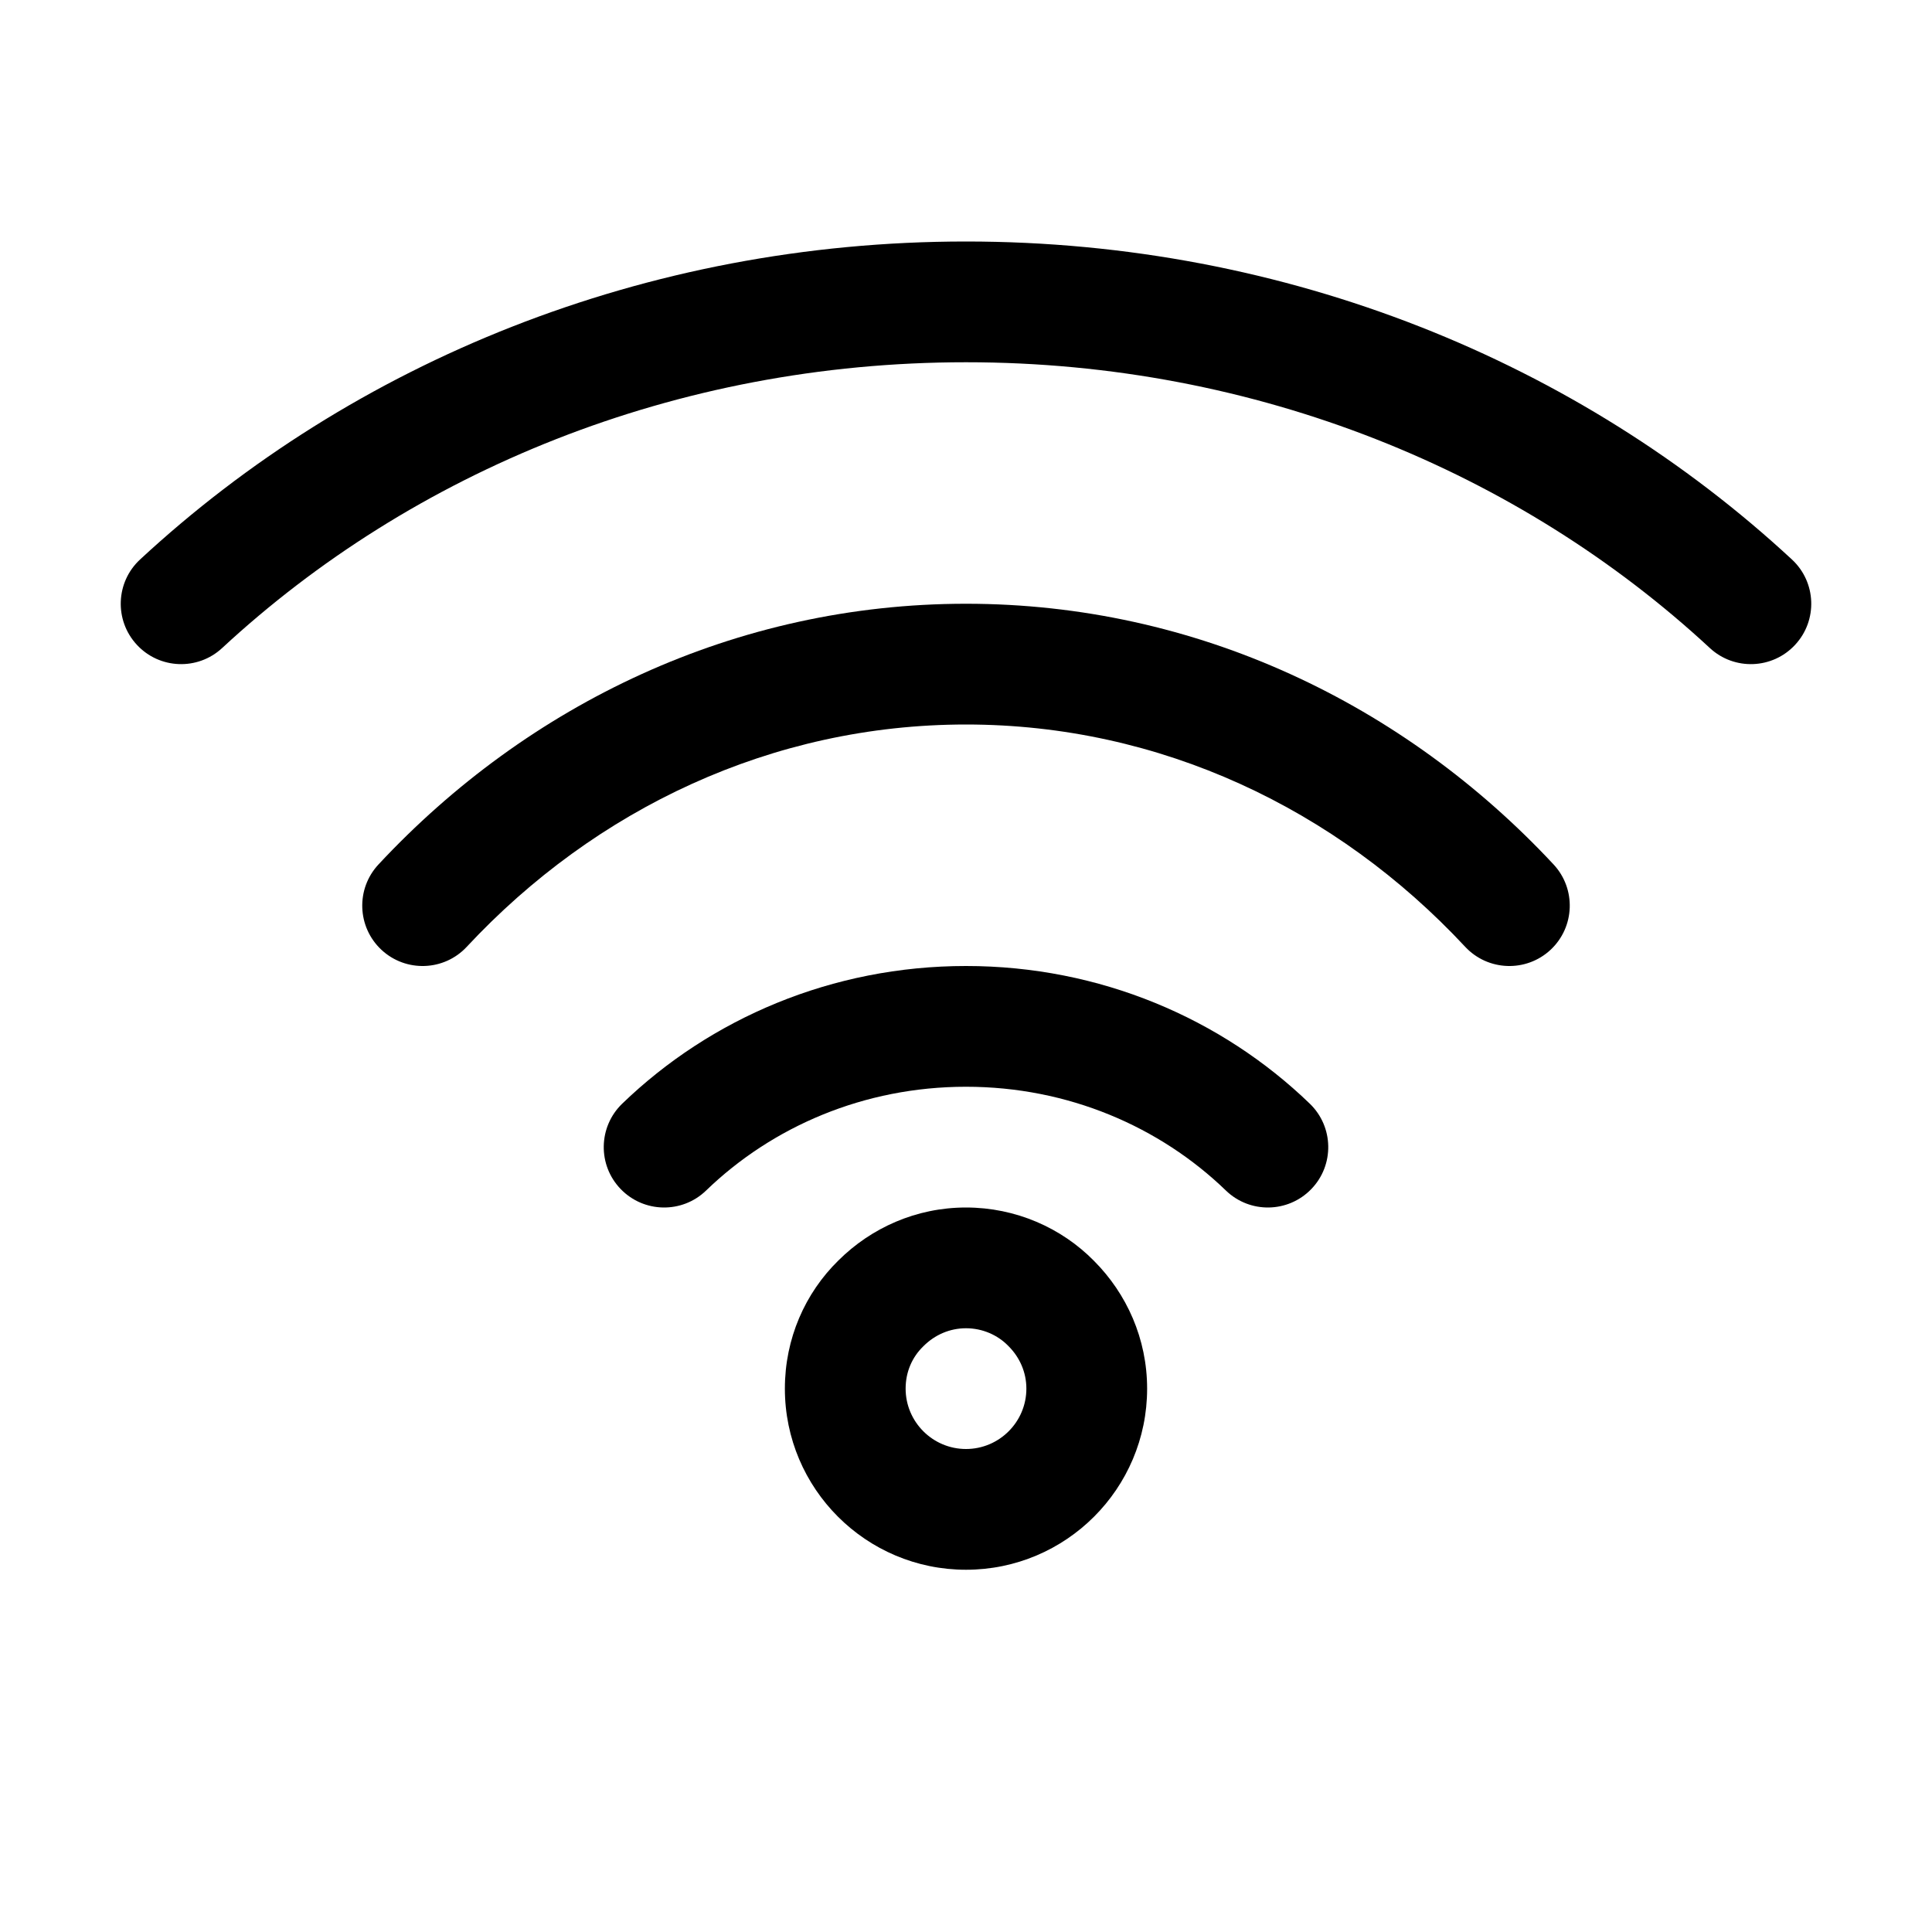 <svg width="32" height="32" viewBox="0 0 32 32" fill="none" xmlns="http://www.w3.org/2000/svg">
<path fill-rule="evenodd" clip-rule="evenodd" d="M16 6C11.183 6 6.829 7.815 3.68 10.733C3.275 11.109 2.642 11.085 2.267 10.68C1.891 10.275 1.915 9.642 2.32 9.267C5.838 6.006 10.677 4 16 4C21.323 4 26.162 6.006 29.68 9.267C30.085 9.642 30.109 10.275 29.733 10.68C29.358 11.085 28.725 11.109 28.32 10.733C25.171 7.815 20.817 6 16 6Z" fill="black"/>
<path fill-rule="evenodd" clip-rule="evenodd" d="M16 12C12.786 12 9.862 13.396 7.731 15.682C7.355 16.086 6.722 16.108 6.318 15.732C5.914 15.355 5.892 14.722 6.269 14.318C8.745 11.661 12.186 10 16 10C19.814 10 23.255 11.661 25.732 14.318C26.108 14.722 26.086 15.355 25.682 15.732C25.278 16.108 24.645 16.086 24.268 15.682C22.138 13.396 19.214 12 16 12Z" fill="black"/>
<path fill-rule="evenodd" clip-rule="evenodd" d="M16 18C14.311 18 12.791 18.66 11.695 19.719C11.298 20.103 10.665 20.092 10.281 19.695C9.897 19.298 9.908 18.665 10.305 18.281C11.767 16.869 13.782 16 16 16C18.218 16 20.233 16.869 21.695 18.281C22.092 18.665 22.103 19.298 21.719 19.695C21.335 20.092 20.702 20.103 20.305 19.719C19.209 18.66 17.689 18 16 18Z" fill="black"/>
<path fill-rule="evenodd" clip-rule="evenodd" d="M16 22C15.732 22 15.484 22.108 15.296 22.296L15.288 22.304L15.288 22.304C15.111 22.477 15 22.719 15 23C15 23.551 15.449 24 16 24C16.551 24 17 23.551 17 23C17 22.732 16.892 22.484 16.704 22.296L16.696 22.288L16.696 22.288C16.524 22.113 16.274 22 16 22ZM13.886 20.878C14.428 20.338 15.175 20 16 20C16.819 20 17.58 20.334 18.122 20.886C18.662 21.428 19 22.175 19 23C19 24.656 17.656 26 16 26C14.344 26 13 24.656 13 23C13 22.171 13.335 21.418 13.886 20.878Z" fill="black"/>
</svg>
